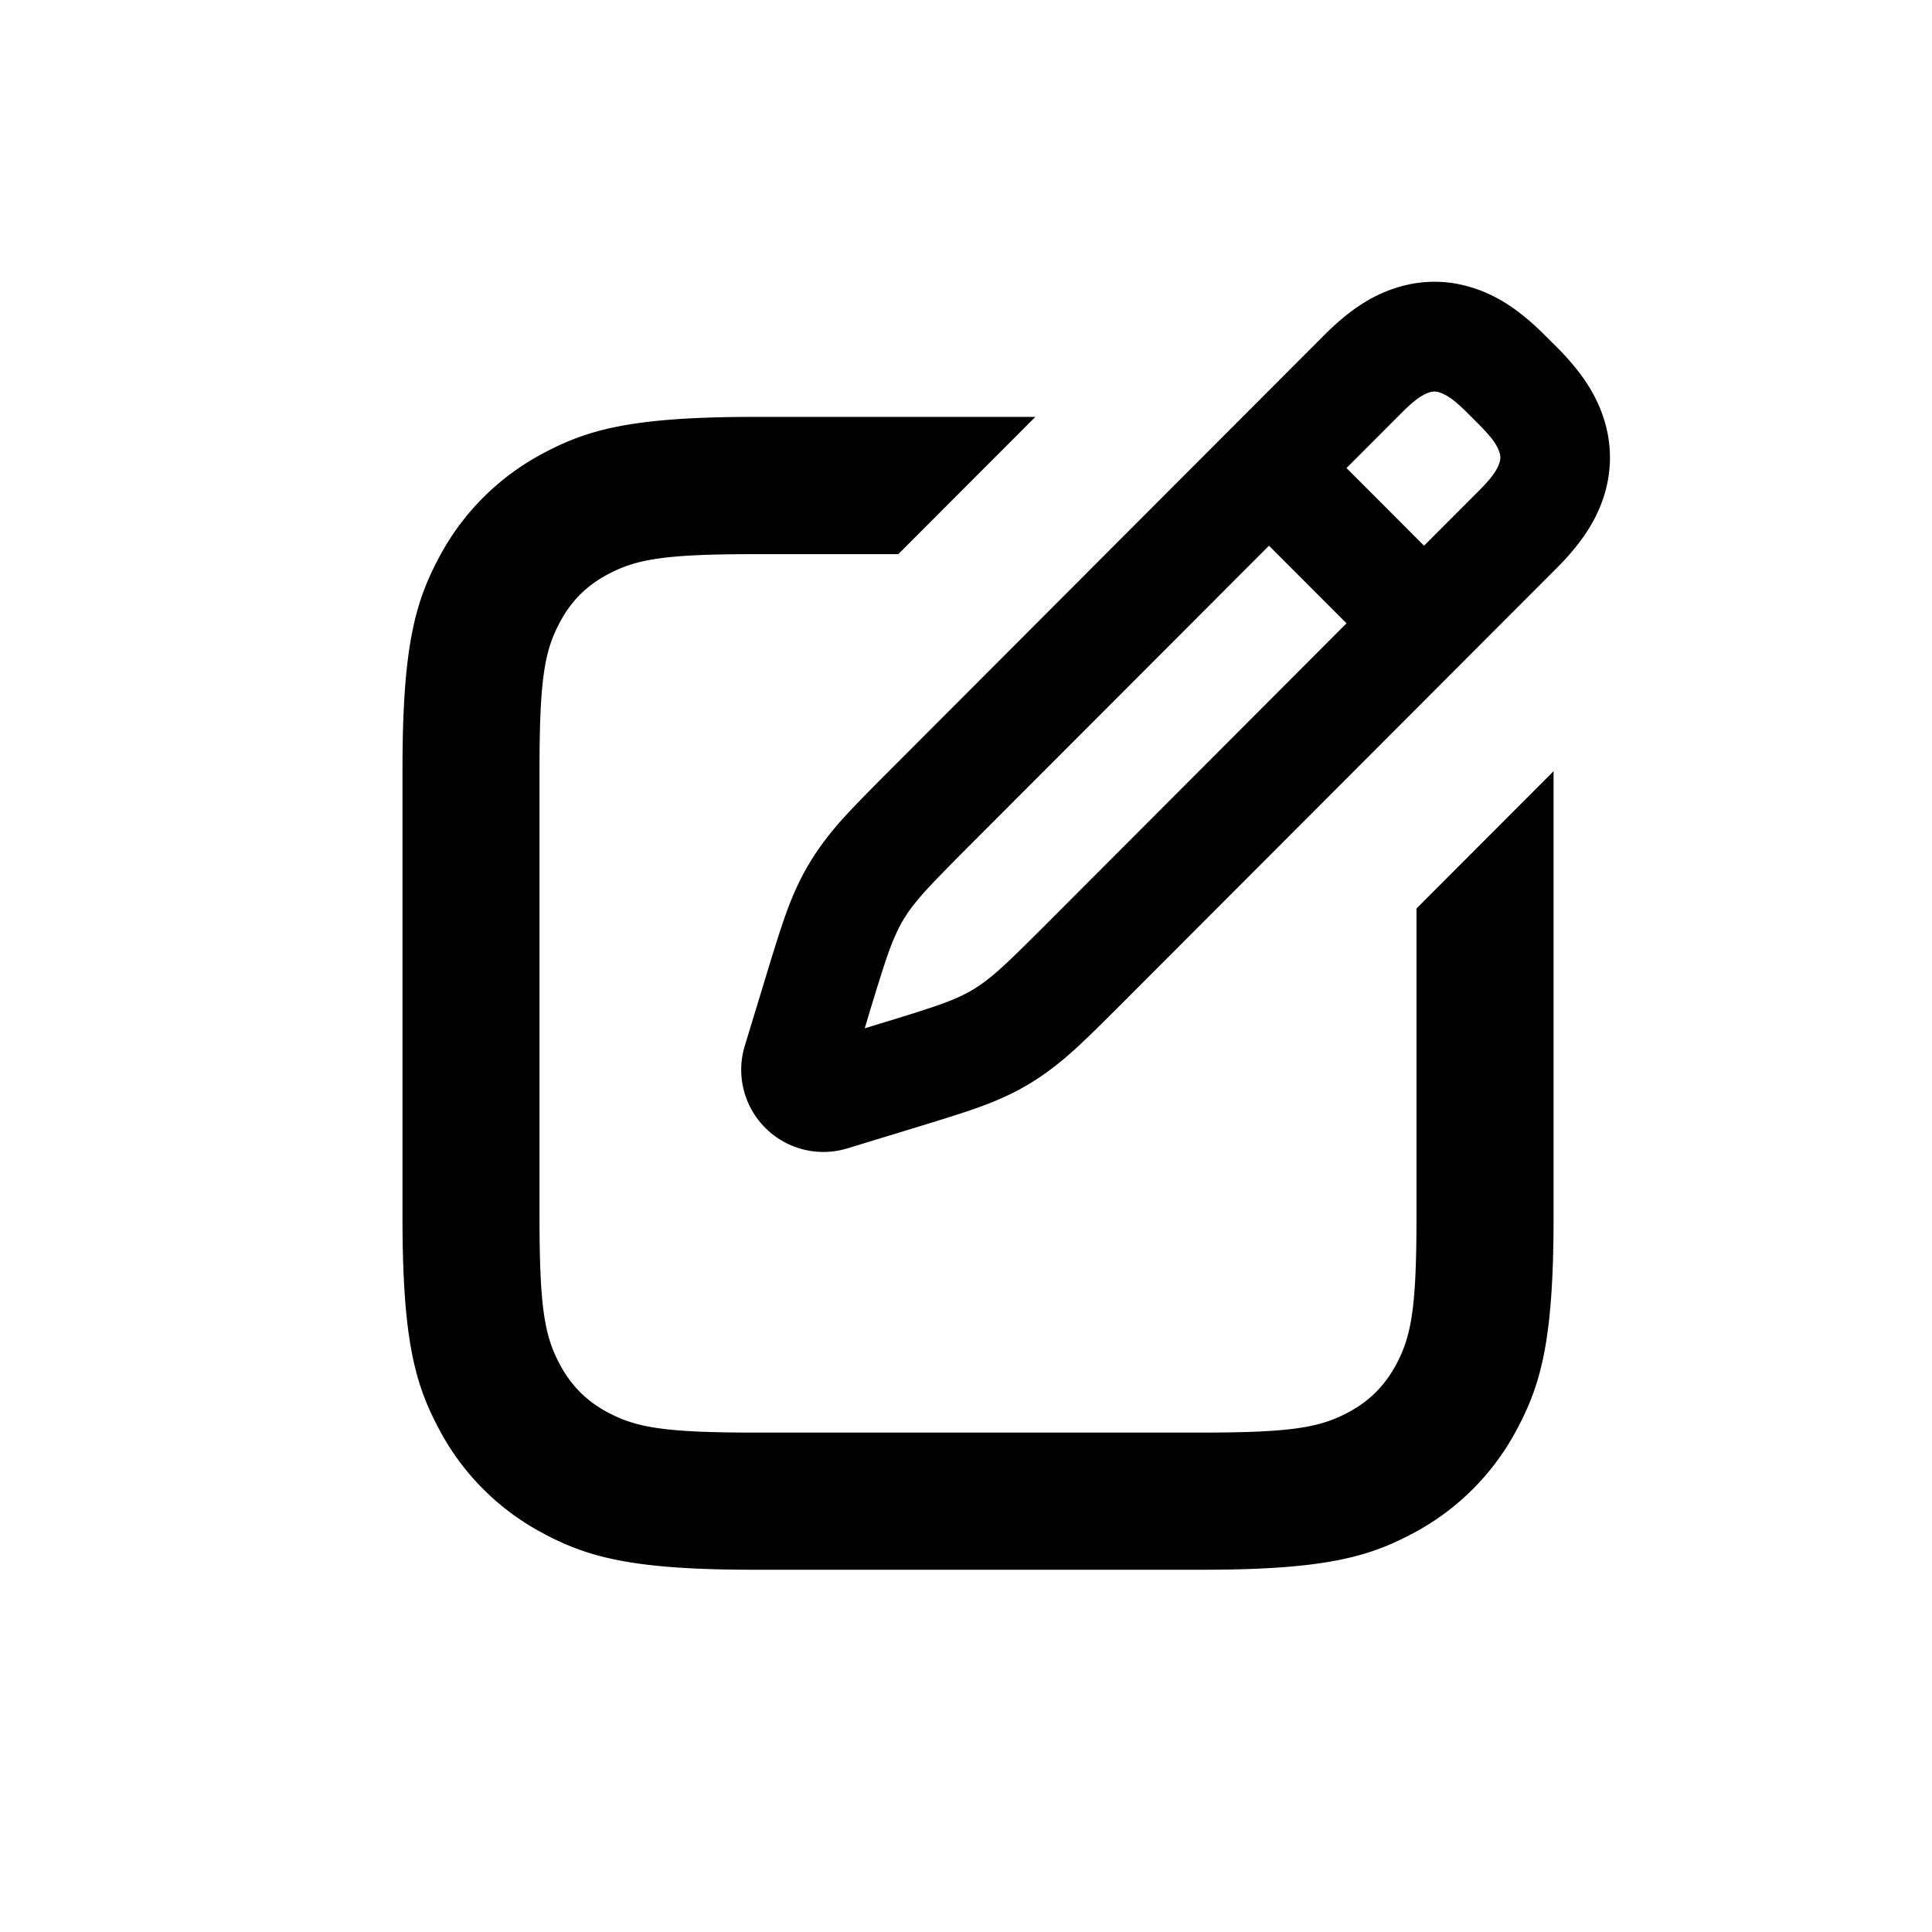 <svg class="Zi Zi--WriteArticle GlobalWrite-navIcon" fill="currentColor" viewBox="0 0 24 24" width="24" height="24"><path d="M15.764 6.779l-3.76 3.765c-.428.43-.555.567-.667.713a1.666 1.666 0 0 0-.208.348c-.076.167-.137.344-.314.926l-.073.243.242-.074c.58-.177.757-.238.925-.314.13-.06.232-.12.347-.209.146-.112.282-.239.712-.668l3.759-3.766-.963-.964zm.963-.965l.963.965.685-.686c.167-.168.227-.263.253-.349a.187.187 0 0 0 0-.12c-.026-.086-.086-.18-.253-.348l-.148-.148c-.167-.167-.262-.228-.348-.254a.187.187 0 0 0-.12 0c-.085.026-.18.087-.347.254l-.685.686zm.87 5.471l1.702-1.705v5.549c0 1.52-.158 2.07-.455 2.626a3.096 3.096 0 0 1-1.287 1.29c-.555.297-1.105.455-2.623.455h-5.57c-1.517 0-2.068-.158-2.622-.455a3.096 3.096 0 0 1-1.287-1.29C5.158 17.2 5 16.65 5 15.13v-5.58c0-1.52.158-2.071.455-2.627a3.096 3.096 0 0 1 1.287-1.289c.554-.297 1.105-.455 2.622-.455h3.497l-1.702 1.705H9.364c-1.126 0-1.47.066-1.82.254-.258.138-.45.33-.588.59-.188.35-.254.694-.254 1.822v5.58c0 1.128.066 1.472.254 1.822.138.259.33.452.588.59.35.188.694.254 1.82.254h5.57c1.127 0 1.47-.066 1.82-.254.258-.138.45-.331.589-.59.187-.35.253-.694.253-1.822v-3.844zm1.593-7.121l.148.147c.33.33.502.616.594.918.09.301.09.61 0 .911-.092.302-.265.587-.594.917l-5.408 5.416c-.486.487-.648.635-.845.786a3.02 3.02 0 0 1-.614.37c-.226.102-.433.176-1.091.376l-.852.26a1.021 1.021 0 0 1-1.275-1.277l.26-.854c.2-.659.273-.866.375-1.092.103-.227.218-.418.369-.616.15-.197.299-.36.785-.846l5.407-5.416c.33-.33.614-.504.915-.595.301-.092.61-.092.91 0 .301.09.586.264.916.595z"></path></svg>